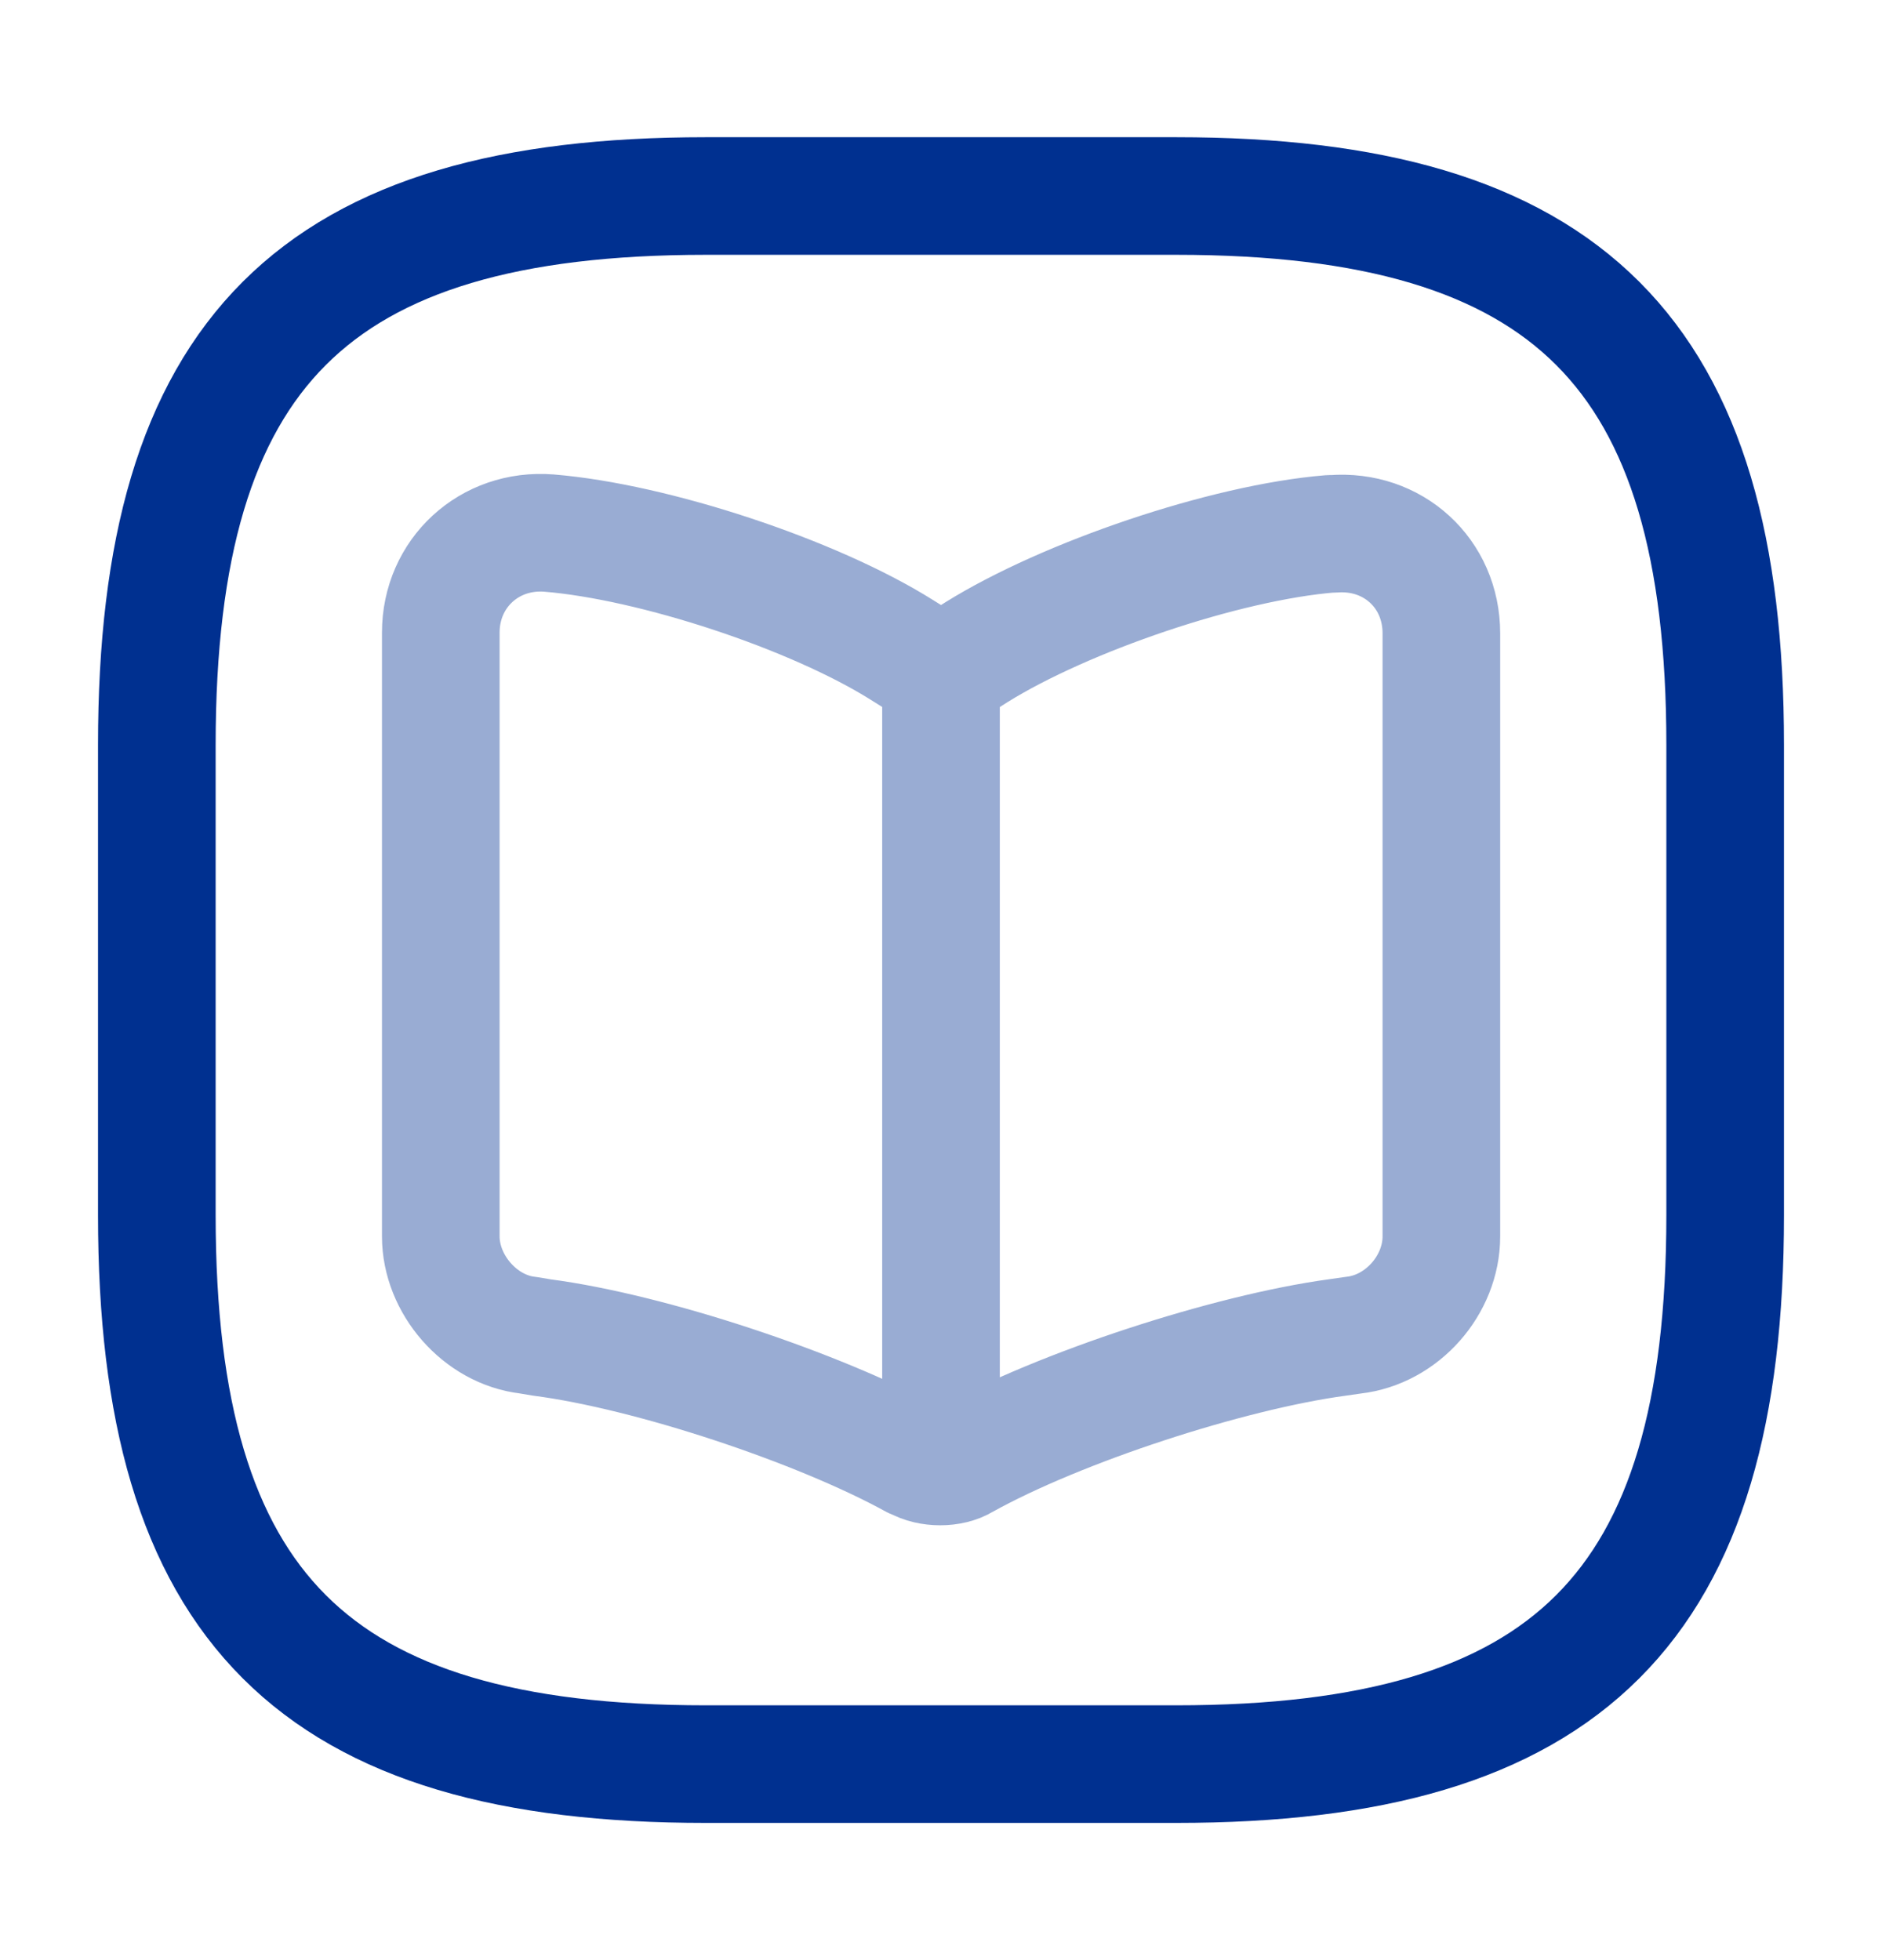                                 <svg width="24" height="25" viewBox="0 0 24 25" fill="none"
                                    xmlns="http://www.w3.org/2000/svg">
                                    <path
                                        d="M9 22.5H15C20 22.5 22 20.5 22 15.5V9.5C22 4.5 20 2.5 15 2.5H9C4 2.5 2 4.5 2 9.5V15.5C2 20.5 4 22.5 9 22.5Z"
                                        stroke="#003090" stroke-width="1.5" stroke-linecap="round"
                                        stroke-linejoin="round" />
                                    <g opacity="0.4">
                                        <path
                                            d="M18.381 15.769V8.079C18.381 7.309 17.761 6.749 17.001 6.809H16.961C15.621 6.919 13.591 7.609 12.451 8.319L12.341 8.389C12.161 8.499 11.851 8.499 11.661 8.389L11.501 8.289C10.371 7.579 8.341 6.909 7.001 6.799C6.241 6.739 5.621 7.309 5.621 8.069V15.769C5.621 16.379 6.121 16.959 6.731 17.029L6.911 17.059C8.291 17.239 10.431 17.949 11.651 18.619L11.681 18.629C11.851 18.729 12.131 18.729 12.291 18.629C13.511 17.949 15.661 17.249 17.051 17.059L17.261 17.029C17.881 16.959 18.381 16.389 18.381 15.769Z"
                                            stroke="#003090" stroke-width="1.5" stroke-linecap="round"
                                            stroke-linejoin="round" />
                                        <path d="M12 8.6V18.16" stroke="#003090" stroke-width="1.5"
                                            stroke-linecap="round" stroke-linejoin="round" />
                                    </g>
                                </svg>